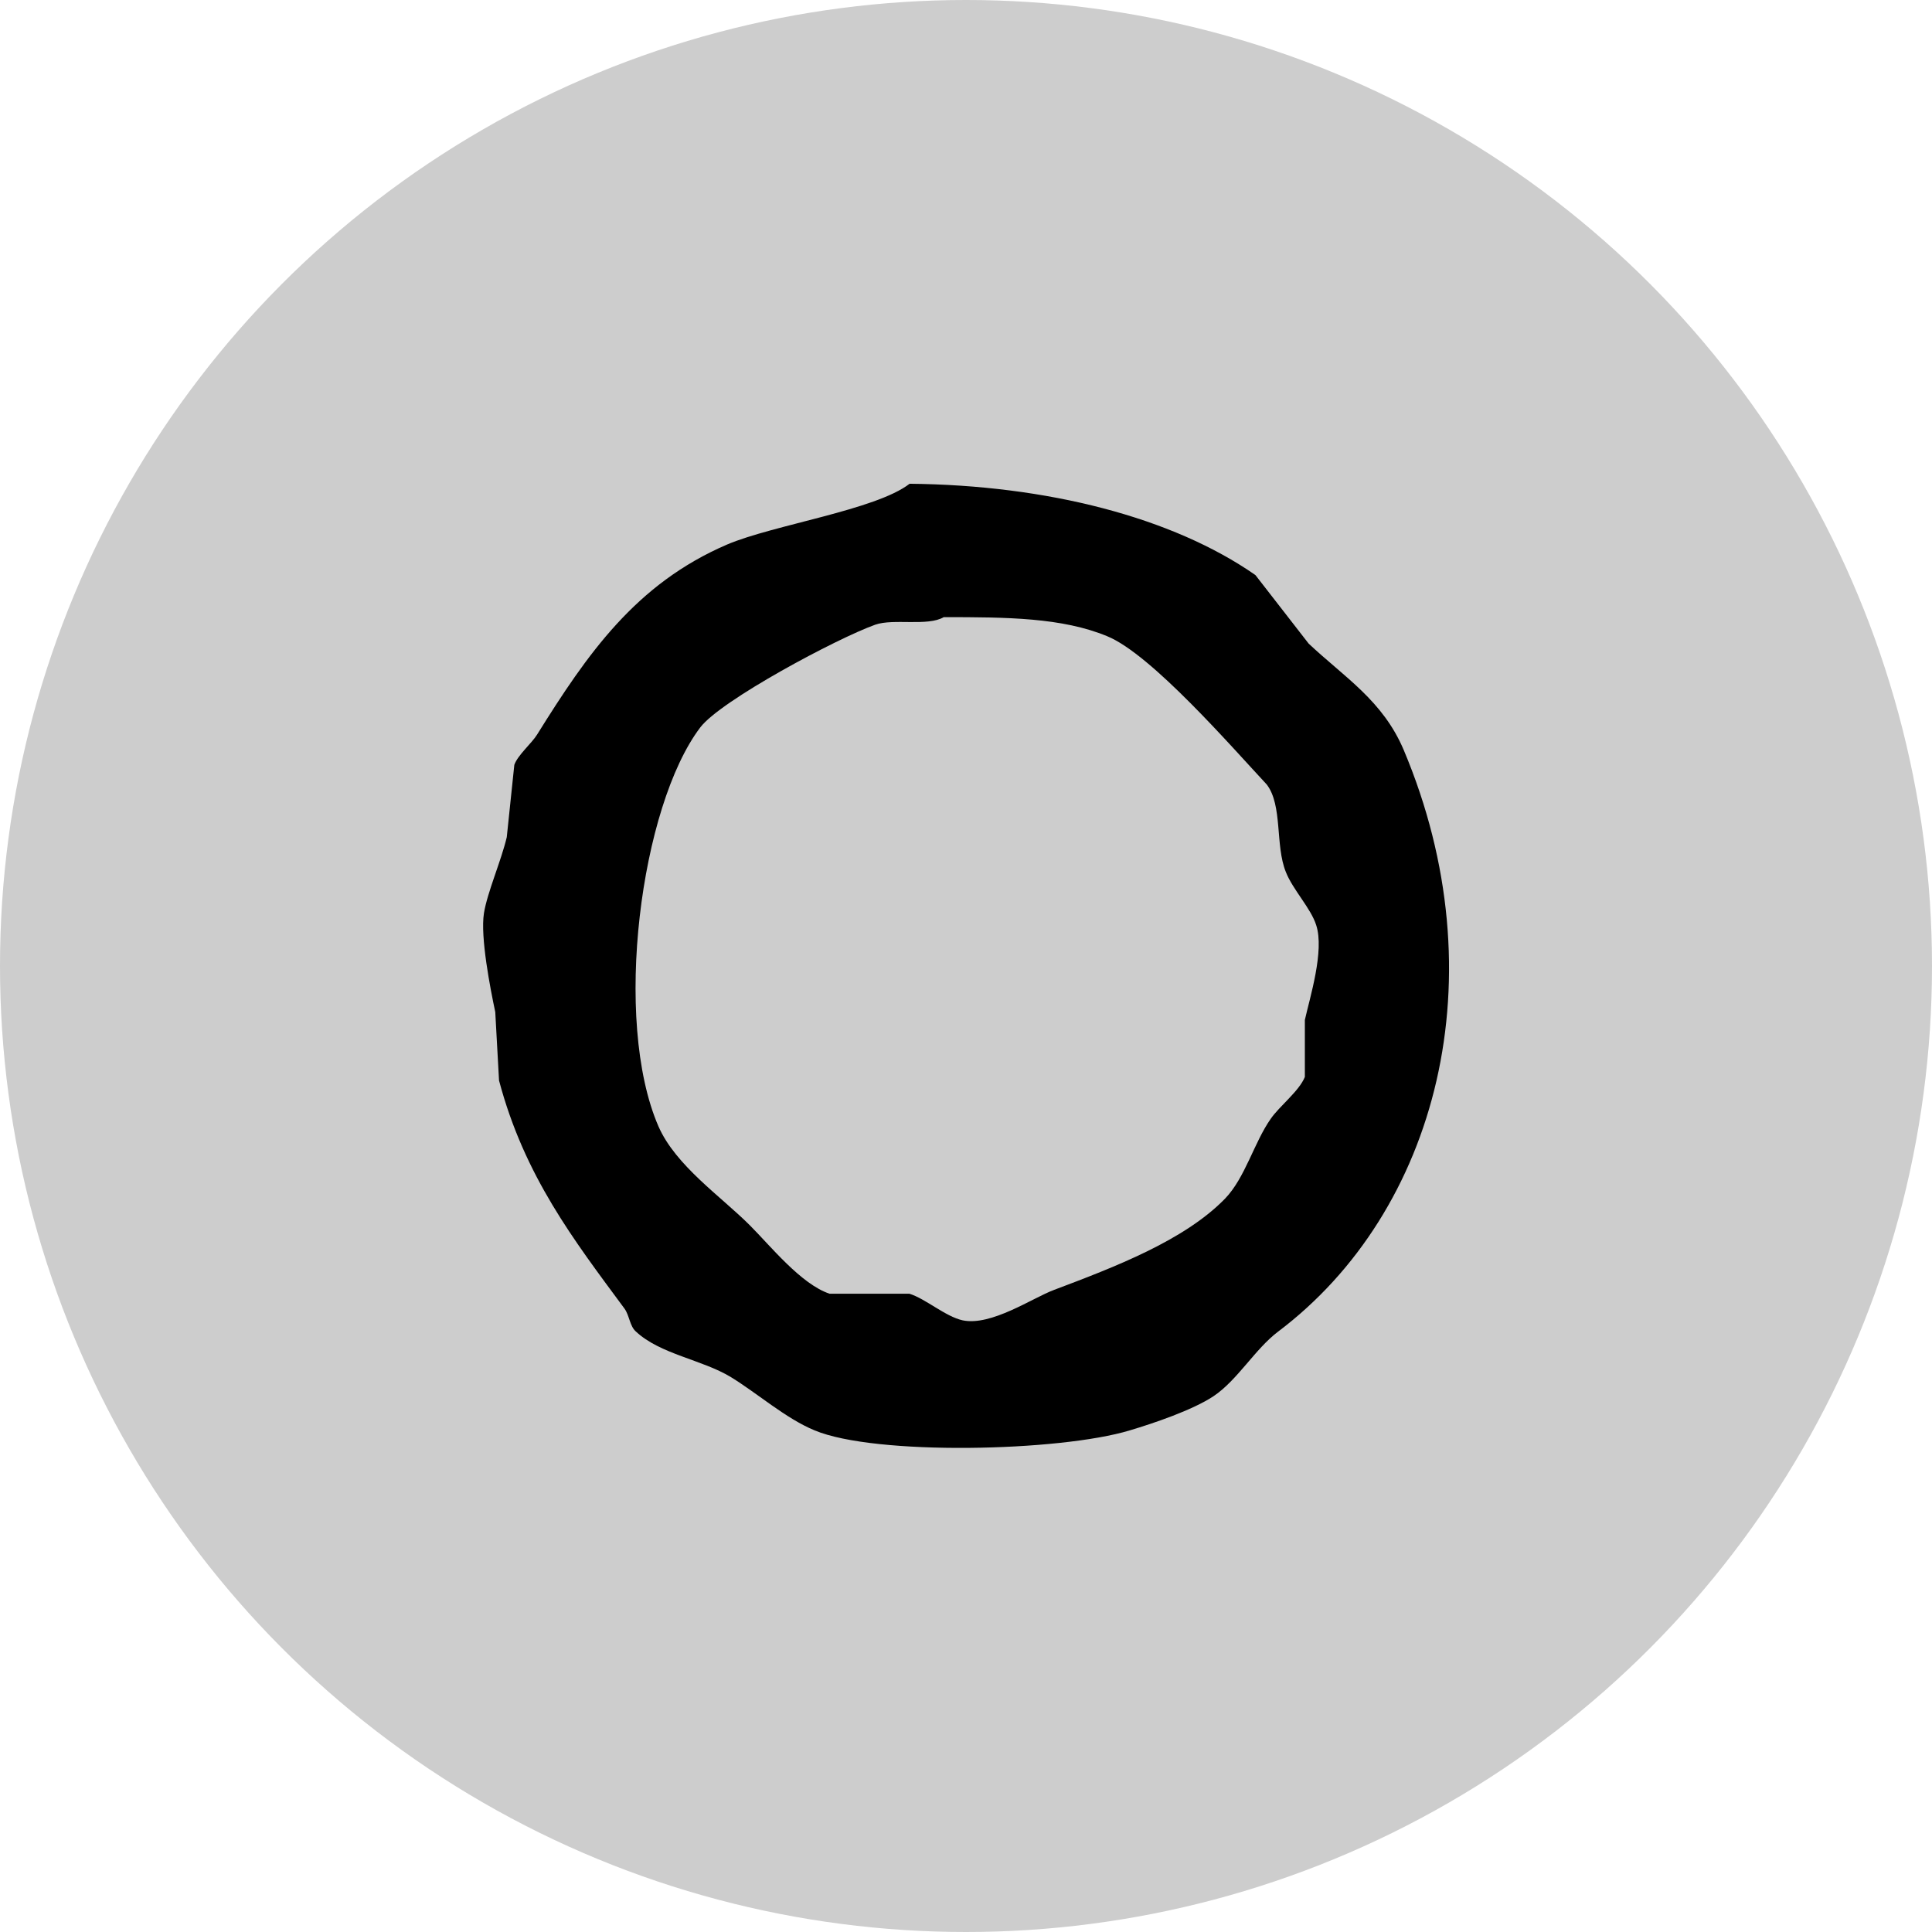 <?xml version="1.0" encoding="utf-8"?>
<!-- Generator: Adobe Illustrator 21.0.0, SVG Export Plug-In . SVG Version: 6.00 Build 0)  -->
<svg version="1.1" xmlns="http://www.w3.org/2000/svg" xmlns:xlink="http://www.w3.org/1999/xlink" x="0px" y="0px"
	 viewBox="0 0 1024 1024" style="enable-background:new 0 0 1024 1024;" xml:space="preserve">
<style type="text/css">
	.st0{fill:#CDCDCD;}
</style>
<g id="Min_Guides__x28_DO_NOT_REMOVE_x29_">
</g>
<g id="Max_Guides__x28_DO_NOT_REMOVE_x29_">
</g>
<g id="Icon">
	<circle id="Background" class="st0" cx="512" cy="512" r="512"/>
	<path d="M744,397.5c-11.1-26.2-31.4-38.5-50.4-56.4c-9.5-12.1-18.7-24.2-28.2-36.3c-43.9-30.6-110.4-47.7-183.3-48.4
		c-17.9,13.9-72.3,21.8-96.7,32.2c-48.4,20.8-74.1,58-100.7,100.7c-2.8,4.6-10.3,10.9-12.1,16.1c-1.4,12.7-2.6,25.6-4,38.3
		c-3,12.7-10.3,29.2-12.1,40.3c-2,12.7,3.4,40.1,6,52.4c0.6,12.1,1.4,24.2,2,36.3c13.5,50.8,39.7,84.6,66.5,120.9
		c2.6,3.6,2.8,9.3,6,12.1c12.9,12.1,35.1,14.9,50.4,24.2c13.9,8.5,29.2,22,44.3,28.2c32,13.5,130.1,11.3,167.2,0
		c12.1-3.6,33.2-10.7,44.3-18.1c12.7-8.5,22-25,34.2-34.2C761.9,642.1,794.6,517.6,744,397.5z M691.6,540.6v30.2
		c-3,7.5-13.5,15.5-18.1,22.2c-8.9,12.7-13.5,31.2-24.2,42.3c-21.6,22.2-58.6,36.3-90.7,48.4c-11.3,4.2-33.2,19.3-48.4,16.1
		c-9.1-2-19.7-11.5-28.2-14.1h-42.3c-15.1-5-31.4-25.4-42.3-36.3c-15.3-15.3-39.3-31.6-48.4-52.4c-24.4-56.2-9.5-169.8,22.2-211.5
		c10.9-14.3,72.3-47.1,92.7-54.4c9.7-3.4,27.8,1,36.3-4c33.4,0,62.7,0.2,86.6,10.1c23.4,9.5,66.3,59,84.6,78.6
		c8.5,11.1,4.4,32.2,10.1,46.3c3.6,9.3,13.3,19.3,16.1,28.2C702.1,503.9,694.2,528.9,691.6,540.6z"/>
</g>
</svg>
